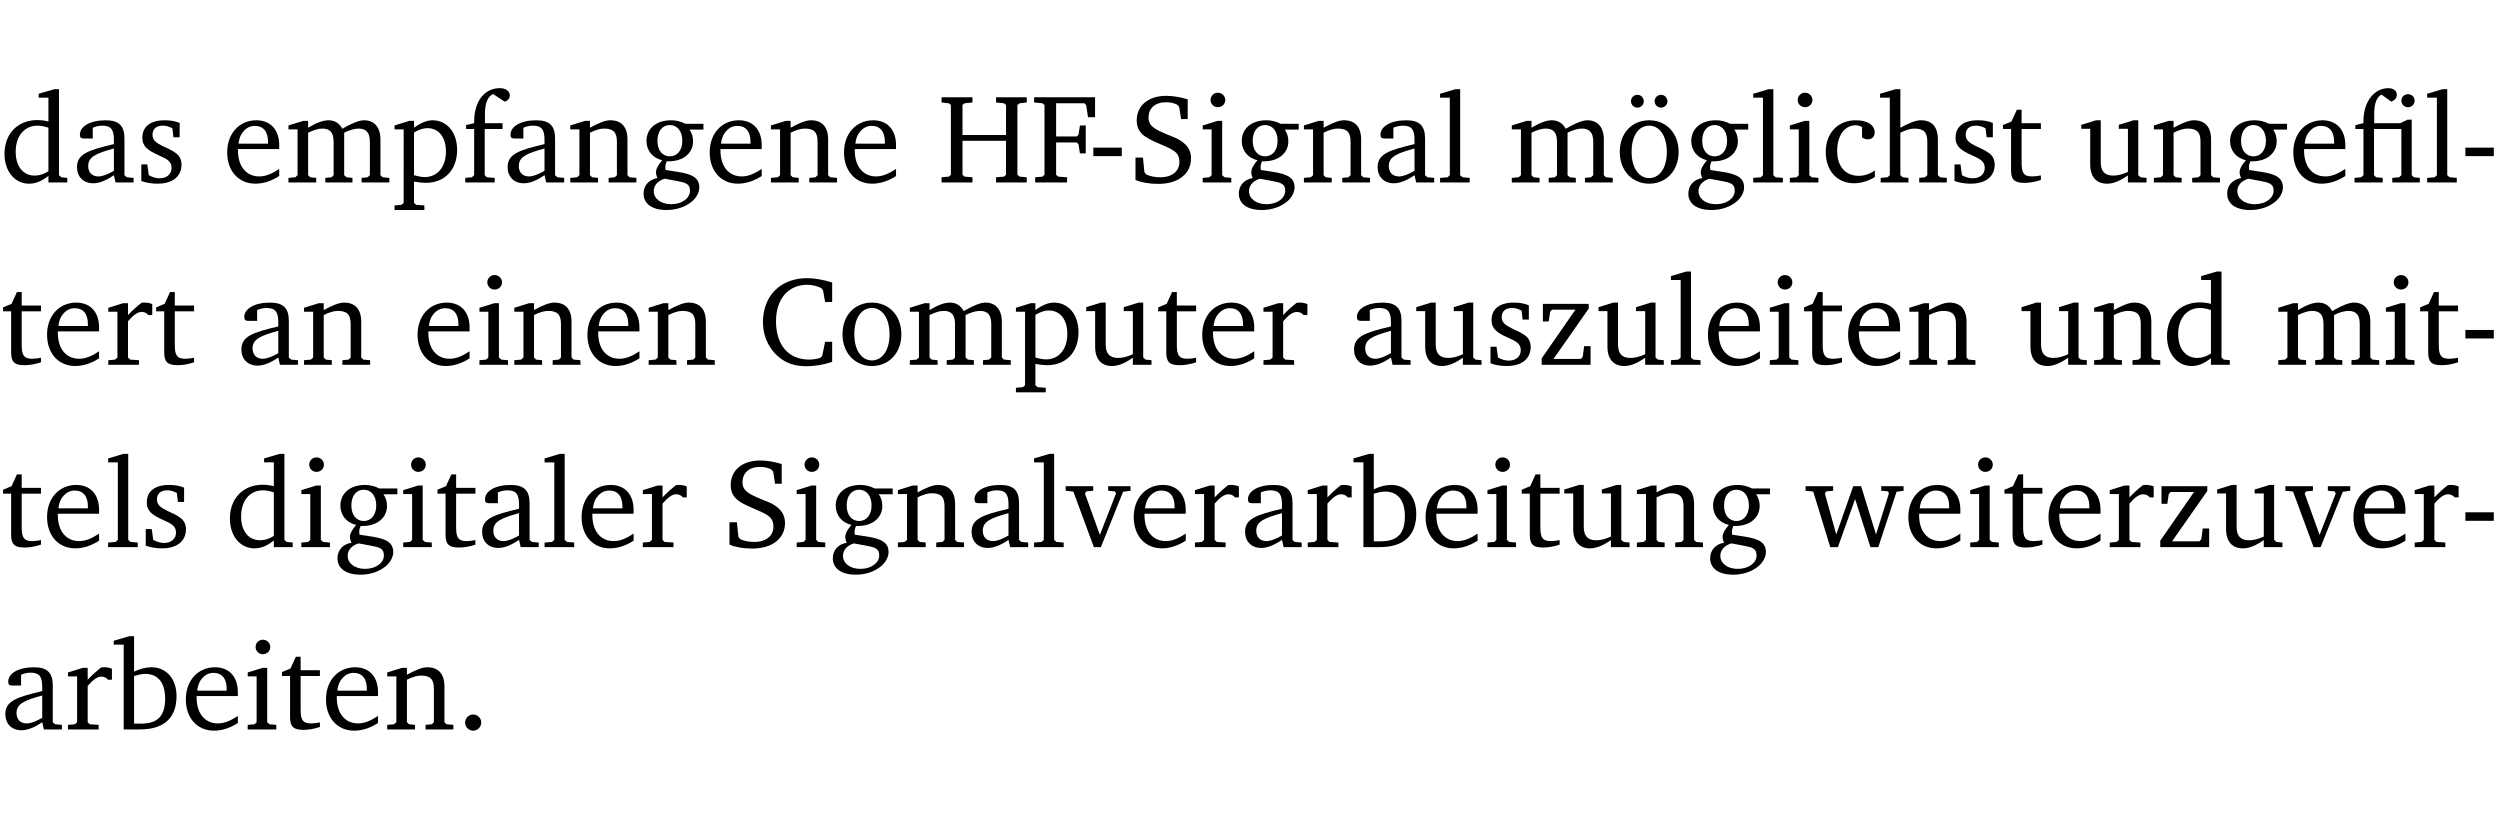 <?xml version="1.0" encoding="UTF-8" standalone="no"?>
<svg
   width="188.508pt"
   height="63.08pt"
   viewBox="0 0 188.508 63.08"
   version="1.2"
   id="svg391"
   sodipodi:docname="7c7a5f151a8b.pdf"
   xmlns:inkscape="http://www.inkscape.org/namespaces/inkscape"
   xmlns:sodipodi="http://sodipodi.sourceforge.net/DTD/sodipodi-0.dtd"
   xmlns:xlink="http://www.w3.org/1999/xlink"
   xmlns="http://www.w3.org/2000/svg"
   xmlns:svg="http://www.w3.org/2000/svg">
  <sodipodi:namedview
     id="namedview393"
     pagecolor="#ffffff"
     bordercolor="#000000"
     borderopacity="0.25"
     inkscape:showpageshadow="2"
     inkscape:pageopacity="0.0"
     inkscape:pagecheckerboard="0"
     inkscape:deskcolor="#d1d1d1"
     inkscape:document-units="pt" />
  <defs
     id="defs94">
    <g
       id="g92">
      <symbol
         overflow="visible"
         id="glyph0-0">
        <path
           style="stroke:none"
           d=""
           id="path2" />
      </symbol>
      <symbol
         overflow="visible"
         id="glyph0-1">
        <path
           style="stroke:none"
           d="M 3.656,-6.391 V -4.594 C 3.359,-4.672 3.078,-4.703 2.812,-4.703 c -1.453,0 -2.469,1.016 -2.469,2.547 0,1.344 0.797,2.25 1.844,2.25 0.531,0 0.984,-0.203 1.469,-0.594 V 0 H 5.078 V -0.344 L 4.625,-0.391 4.453,-0.547 V -7.031 H 4.094 L 2.922,-6.688 v 0.297 z m 0,5.547 C 3.312,-0.625 2.969,-0.516 2.625,-0.516 c -0.859,0 -1.438,-0.672 -1.438,-1.797 0,-1.203 0.672,-1.969 1.641,-1.969 0.219,0 0.516,0.047 0.828,0.156 z m 0,0"
           id="path5" />
      </symbol>
      <symbol
         overflow="visible"
         id="glyph0-2">
        <path
           style="stroke:none"
           d="M 3.188,-0.547 3.312,0 H 4.672 V -0.344 L 4.156,-0.391 3.984,-0.547 V -3.312 c 0,-0.969 -0.422,-1.375 -1.422,-1.375 -1.203,0 -1.938,0.484 -1.938,1.078 0,0.219 0.078,0.297 0.297,0.297 H 1.594 V -4.125 c 0.25,-0.109 0.484,-0.156 0.719,-0.156 0.688,0 0.875,0.328 0.875,1.078 v 0.312 C 1.281,-2.438 0.406,-2.156 0.406,-1.156 c 0,0.719 0.469,1.219 1.219,1.219 0.453,0 0.969,-0.203 1.562,-0.609 z m 0,-0.328 C 2.719,-0.609 2.328,-0.453 2.016,-0.453 1.531,-0.453 1.25,-0.766 1.25,-1.234 1.25,-1.938 1.844,-2.188 3.188,-2.562 Z m 0,0"
           id="path8" />
      </symbol>
      <symbol
         overflow="visible"
         id="glyph0-3">
        <path
           style="stroke:none"
           d="M 3.297,-4.484 C 2.969,-4.625 2.594,-4.688 2.172,-4.688 c -1.094,0 -1.688,0.484 -1.688,1.328 0,0.641 0.422,0.953 1.234,1.312 0.625,0.281 0.969,0.453 0.969,0.953 0,0.453 -0.344,0.781 -0.906,0.781 -0.266,0 -0.531,-0.078 -0.812,-0.234 l -0.109,-0.812 H 0.406 v 1.25 c 0.328,0.125 0.75,0.203 1.234,0.203 1.125,0 1.797,-0.547 1.797,-1.438 0,-0.359 -0.141,-0.641 -0.375,-0.828 -0.312,-0.25 -0.672,-0.391 -1,-0.547 C 1.516,-2.984 1.25,-3.188 1.25,-3.594 c 0,-0.438 0.281,-0.688 0.781,-0.688 0.234,0 0.469,0.062 0.719,0.203 l 0.078,0.672 h 0.469 z m 0,0"
           id="path11" />
      </symbol>
      <symbol
         overflow="visible"
         id="glyph0-4">
        <path
           style="stroke:none"
           d="m 4.281,-1.016 c -0.547,0.359 -1.016,0.562 -1.5,0.562 -0.969,0 -1.609,-0.734 -1.609,-1.953 0,-0.031 0,-0.078 0,-0.109 H 4.281 c 0,-0.109 0,-0.203 0,-0.297 0,-1.172 -0.672,-1.875 -1.719,-1.875 -1.281,0 -2.203,0.984 -2.203,2.422 0,1.406 0.859,2.359 2.125,2.359 0.609,0 1.219,-0.203 1.797,-0.578 z M 3.438,-2.922 H 1.219 c 0.062,-0.812 0.609,-1.344 1.219,-1.344 0.641,0 1,0.422 1,1.203 0,0.047 0,0.094 0,0.141 z m 0,0"
           id="path14" />
      </symbol>
      <symbol
         overflow="visible"
         id="glyph0-5">
        <path
           style="stroke:none"
           d="M 4.344,-4.047 C 4.125,-4.469 3.766,-4.688 3.297,-4.688 c -0.406,0 -0.906,0.188 -1.531,0.562 v -0.516 h -0.375 L 0.281,-4.297 V -4 h 0.688 v 3.453 L 0.797,-0.391 0.281,-0.344 V 0 H 2.375 V -0.344 L 1.922,-0.391 1.766,-0.547 V -3.75 C 2.188,-3.953 2.531,-4.062 2.844,-4.062 c 0.578,0 0.844,0.312 0.844,0.984 v 2.531 L 3.531,-0.391 3.062,-0.344 V 0 H 5.109 V -0.344 L 4.656,-0.391 4.484,-0.547 V -3.75 c 0.406,-0.203 0.781,-0.312 1.078,-0.312 0.594,0 0.859,0.312 0.859,0.984 v 2.531 L 6.25,-0.391 5.797,-0.344 V 0 h 2.094 V -0.344 L 7.375,-0.391 7.219,-0.547 v -2.688 c 0,-0.953 -0.484,-1.453 -1.234,-1.453 -0.375,0 -0.922,0.219 -1.641,0.641 z m 0,0"
           id="path17" />
      </symbol>
      <symbol
         overflow="visible"
         id="glyph0-6">
        <path
           style="stroke:none"
           d="m 0.219,2.078 h 2.25 V 1.734 L 1.859,1.688 1.688,1.547 V -0.062 C 2.047,0 2.344,0.031 2.578,0.031 4,0.031 4.938,-0.953 4.938,-2.453 4.938,-3.797 4.156,-4.688 3.094,-4.688 2.656,-4.688 2.203,-4.5 1.688,-4.125 V -4.641 H 1.328 L 0.219,-4.297 V -4 h 0.688 V 1.547 L 0.734,1.688 0.219,1.734 Z m 1.469,-2.625 v -3.219 c 0.375,-0.219 0.688,-0.328 1.016,-0.328 0.828,0 1.391,0.656 1.391,1.766 0,1.172 -0.656,1.922 -1.594,1.922 -0.219,0 -0.484,-0.047 -0.812,-0.141 z m 0,0"
           id="path20" />
      </symbol>
      <symbol
         overflow="visible"
         id="glyph0-7">
        <path
           style="stroke:none"
           d="M 0.281,0 H 2.5 V -0.344 L 1.906,-0.391 1.75,-0.547 V -4.031 h 1.344 v -0.438 H 1.766 v -0.703 c 0,-0.797 0.203,-1.297 0.609,-1.5 L 3.25,-6.094 c 0.25,-0.062 0.391,-0.25 0.391,-0.469 0,-0.312 -0.297,-0.547 -0.75,-0.547 -1.125,0 -1.938,0.938 -1.938,2.531 0,0.031 0,0.062 0,0.109 L 0.344,-4.328 v 0.297 h 0.609 v 3.484 l -0.172,0.156 -0.5,0.047 z m 0,0"
           id="path23" />
      </symbol>
      <symbol
         overflow="visible"
         id="glyph0-8">
        <path
           style="stroke:none"
           d="M 0.281,0 H 2.375 V -0.344 L 1.922,-0.391 1.766,-0.547 V -3.75 c 0.406,-0.203 0.766,-0.312 1.062,-0.312 0.703,0 0.969,0.281 0.969,0.984 v 2.531 l -0.156,0.156 -0.469,0.047 V 0 h 2.094 V -0.344 L 4.75,-0.391 4.594,-0.547 v -2.688 c 0,-0.969 -0.469,-1.453 -1.297,-1.453 -0.406,0 -0.891,0.219 -1.531,0.562 v -0.516 h -0.375 L 0.281,-4.297 V -4 h 0.688 v 3.453 L 0.797,-0.391 0.281,-0.344 Z m 0,0"
           id="path26" />
      </symbol>
      <symbol
         overflow="visible"
         id="glyph0-9">
        <path
           style="stroke:none"
           d="M 3.531,-4.422 C 3.172,-4.609 2.812,-4.688 2.453,-4.688 c -1.141,0 -1.859,0.641 -1.859,1.562 0,0.719 0.453,1.281 1.188,1.453 -0.312,0.359 -0.469,0.656 -0.469,0.906 0,0.156 0.047,0.297 0.109,0.438 C 0.766,-0.219 0.375,0.234 0.375,0.844 0.375,1.609 1.016,2.078 2.109,2.078 2.844,2.078 3.5,1.859 4,1.453 4.375,1.141 4.578,0.734 4.578,0.375 c 0,-0.703 -0.5,-1 -1.625,-1.172 L 2.031,-0.938 c 0,-0.109 -0.016,-0.188 -0.016,-0.234 0,-0.141 0.047,-0.297 0.109,-0.422 0.062,0 0.109,0 0.156,0 1.109,0 1.828,-0.641 1.828,-1.5 0,-0.328 -0.078,-0.609 -0.266,-0.891 h 1.047 v -0.438 z m -1.172,0.094 c 0.547,0 0.938,0.453 0.938,1.188 0,0.719 -0.391,1.172 -0.938,1.172 -0.562,0 -0.938,-0.453 -0.938,-1.172 0,-0.734 0.375,-1.188 0.938,-1.188 z M 1.969,-0.281 2.891,-0.109 C 3.562,0.016 3.875,0.109 3.875,0.625 c 0,0.547 -0.578,1.016 -1.422,1.016 -0.797,0 -1.312,-0.438 -1.312,-0.984 0,-0.422 0.297,-0.781 0.828,-0.938 z m 0,0"
           id="path29" />
      </symbol>
      <symbol
         overflow="visible"
         id="glyph0-10">
        <path
           style="stroke:none"
           d="m 0.312,-6.422 v 0.391 l 0.547,0.062 0.156,0.125 v 5.266 L 0.859,-0.438 0.312,-0.391 V 0 H 2.641 V -0.391 L 2.047,-0.438 1.891,-0.578 v -2.562 h 3.281 v 2.562 L 5.016,-0.438 4.422,-0.391 V 0 h 2.312 V -0.391 L 6.203,-0.438 6.031,-0.578 V -5.844 l 0.172,-0.125 0.531,-0.062 v -0.391 h -2.312 v 0.391 l 0.594,0.062 0.156,0.125 v 2.266 H 1.891 V -5.844 l 0.156,-0.125 0.594,-0.062 v -0.391 z m 0,0"
           id="path32" />
      </symbol>
      <symbol
         overflow="visible"
         id="glyph0-11">
        <path
           style="stroke:none"
           d="M 0.312,0 H 2.719 V -0.391 L 2.047,-0.438 1.891,-0.578 v -2.438 h 1.562 L 3.578,-2.875 3.688,-2.188 H 4.125 V -4.297 H 3.688 l -0.109,0.703 -0.125,0.125 h -1.562 v -2.5 H 4.031 l 0.125,0.141 0.141,0.906 h 0.531 v -1.5 h -4.594 v 0.391 l 0.625,0.062 0.156,0.125 v 5.266 L 0.859,-0.438 0.312,-0.391 Z m 0,0"
           id="path35" />
      </symbol>
      <symbol
         overflow="visible"
         id="glyph0-12">
        <path
           style="stroke:none"
           d="m 0.453,-2.625 v 0.641 H 2.594 V -2.625 Z m 0,0"
           id="path38" />
      </symbol>
      <symbol
         overflow="visible"
         id="glyph0-13">
        <path
           style="stroke:none"
           d="m 0.578,-0.188 c 0.438,0.188 1.031,0.297 1.719,0.297 1.531,0 2.469,-0.781 2.469,-1.922 0,-0.422 -0.141,-0.766 -0.422,-1.047 -0.438,-0.438 -0.953,-0.578 -1.438,-0.781 -0.875,-0.375 -1.344,-0.609 -1.344,-1.25 0,-0.703 0.5,-1.156 1.312,-1.156 0.328,0 0.609,0.062 0.859,0.188 L 3.875,-5.688 4.016,-4.781 h 0.5 V -6.266 C 3.953,-6.438 3.406,-6.531 2.891,-6.531 c -1.359,0 -2.219,0.75 -2.219,1.844 0,0.922 0.562,1.281 1.625,1.734 1.047,0.453 1.594,0.625 1.594,1.406 0,0.672 -0.516,1.156 -1.438,1.156 -0.438,0 -0.797,-0.078 -1.078,-0.219 L 1.25,-0.781 1.141,-1.875 h -0.562 z m 0,0"
           id="path41" />
      </symbol>
      <symbol
         overflow="visible"
         id="glyph0-14">
        <path
           style="stroke:none"
           d="m 1.469,-6.766 c -0.297,0 -0.547,0.234 -0.547,0.547 0,0.312 0.25,0.547 0.547,0.547 0.312,0 0.562,-0.234 0.562,-0.547 0,-0.297 -0.25,-0.547 -0.562,-0.547 z m -0.031,2.125 -1.109,0.344 V -4 H 1 v 3.453 L 0.844,-0.391 0.328,-0.344 V 0 h 2.156 V -0.344 L 1.969,-0.391 1.797,-0.547 v -4.094 z m 0,0"
           id="path44" />
      </symbol>
      <symbol
         overflow="visible"
         id="glyph0-15">
        <path
           style="stroke:none"
           d="M 0.266,0 H 2.5 V -0.344 L 1.953,-0.391 1.781,-0.547 V -7.031 H 1.422 l -1.156,0.344 v 0.297 H 1 v 5.844 l -0.172,0.156 -0.562,0.047 z m 0,0"
           id="path47" />
      </symbol>
      <symbol
         overflow="visible"
         id="glyph0-16">
        <path
           style="stroke:none"
           d="m 2.578,-4.688 c -1.297,0 -2.219,0.953 -2.219,2.391 0,1.406 0.938,2.391 2.219,2.391 1.281,0 2.219,-0.984 2.219,-2.391 0,-1.422 -0.938,-2.391 -2.219,-2.391 z m 0,0.406 c 0.766,0 1.328,0.75 1.328,1.984 0,1.234 -0.562,1.969 -1.328,1.969 -0.766,0 -1.328,-0.75 -1.328,-1.969 0,-1.25 0.547,-1.984 1.328,-1.984 z M 1.688,-6.609 c -0.266,0 -0.484,0.219 -0.484,0.484 0,0.266 0.219,0.484 0.484,0.484 0.266,0 0.484,-0.219 0.484,-0.484 0,-0.266 -0.219,-0.484 -0.484,-0.484 z m 1.781,0 c -0.266,0 -0.484,0.219 -0.484,0.484 0,0.266 0.219,0.484 0.484,0.484 0.266,0 0.484,-0.219 0.484,-0.484 0,-0.266 -0.219,-0.484 -0.484,-0.484 z m 0,0"
           id="path50" />
      </symbol>
      <symbol
         overflow="visible"
         id="glyph0-17">
        <path
           style="stroke:none"
           d="m 4.062,-0.406 v -0.5 C 3.656,-0.625 3.266,-0.5 2.844,-0.5 c -0.984,0 -1.625,-0.688 -1.625,-1.875 0,-1.203 0.594,-1.938 1.406,-1.938 0.172,0 0.312,0.047 0.469,0.141 v 0.781 C 3.234,-3.297 3.375,-3.25 3.516,-3.25 c 0.328,0 0.531,-0.203 0.531,-0.516 C 4.047,-4.312 3.531,-4.688 2.625,-4.688 c -1.344,0 -2.266,0.953 -2.266,2.391 0,1.406 0.844,2.359 2.141,2.359 0.516,0 1.031,-0.156 1.562,-0.469 z m 0,0"
           id="path53" />
      </symbol>
      <symbol
         overflow="visible"
         id="glyph0-18">
        <path
           style="stroke:none"
           d="M 1.344,-7.031 0.188,-6.688 v 0.297 h 0.734 v 5.844 L 0.75,-0.391 0.234,-0.344 V 0 h 2.094 V -0.344 L 1.891,-0.391 1.719,-0.547 V -3.75 c 0.406,-0.203 0.766,-0.312 1.062,-0.312 0.703,0 0.969,0.281 0.969,0.984 v 2.531 l -0.172,0.156 -0.438,0.047 V 0 H 5.219 v -0.344 l -0.5,-0.047 -0.172,-0.156 v -2.688 c 0,-0.969 -0.453,-1.453 -1.281,-1.453 -0.422,0 -0.906,0.219 -1.547,0.562 v -2.906 z m 0,0"
           id="path56" />
      </symbol>
      <symbol
         overflow="visible"
         id="glyph0-19">
        <path
           style="stroke:none"
           d="m 0.844,-4.031 v 3.094 c 0,0.672 0.203,0.969 1,0.969 0.359,0 0.797,-0.062 1.25,-0.219 v -0.344 c -0.219,0.047 -0.438,0.078 -0.672,0.078 -0.656,0 -0.781,-0.328 -0.781,-1.047 V -4.031 H 3.094 v -0.438 H 1.641 V -5.484 H 1.281 L 0.875,-4.594 0.234,-4.328 v 0.297 z m 0,0"
           id="path59" />
      </symbol>
      <symbol
         overflow="visible"
         id="glyph0-20">
        <path
           style="stroke:none"
           d="M 1.359,-4.688 0.25,-4.344 v 0.297 H 0.922 V -1.375 c 0,0.969 0.469,1.469 1.281,1.469 0.469,0 0.984,-0.219 1.562,-0.625 V 0 h 1.406 V -0.344 L 4.719,-0.391 4.547,-0.547 V -4.688 H 4.188 l -1.109,0.344 v 0.297 h 0.688 v 3.25 C 3.359,-0.609 3,-0.516 2.656,-0.516 c -0.641,0 -0.938,-0.328 -0.938,-1.016 V -4.688 Z m 0,0"
           id="path62" />
      </symbol>
      <symbol
         overflow="visible"
         id="glyph0-21">
        <path
           style="stroke:none"
           d="M 3.047,-6.094 C 3.328,-6.203 3.469,-6.375 3.469,-6.609 c 0,-0.297 -0.25,-0.5 -0.641,-0.5 -1.016,0 -1.875,0.953 -1.875,2.484 0,0.047 0,0.109 0,0.156 L 0.344,-4.328 v 0.297 h 0.609 v 3.484 l -0.172,0.156 -0.5,0.047 V 0 h 2.125 v -0.344 l -0.5,-0.047 L 1.75,-0.547 V -4.031 h 2.062 v 3.484 L 3.641,-0.391 3.125,-0.344 V 0 H 5.203 V -0.344 L 4.75,-0.391 4.594,-0.547 v -4.188 H 4.281 L 3.734,-4.469 h -1.969 v -0.703 c 0,-0.766 0.172,-1.25 0.547,-1.453 z M 3.812,-6.172 c 0,0.281 0.219,0.5 0.5,0.5 0.281,0 0.5,-0.219 0.5,-0.5 0,-0.266 -0.219,-0.484 -0.5,-0.484 -0.281,0 -0.5,0.219 -0.5,0.484 z m 0,0"
           id="path65" />
      </symbol>
      <symbol
         overflow="visible"
         id="glyph0-22">
        <path
           style="stroke:none"
           d="m 0.281,0 h 2.312 V -0.344 L 1.922,-0.391 1.766,-0.547 V -3.281 c 0.391,-0.453 0.719,-0.703 1.031,-0.703 0.203,0 0.375,0.078 0.5,0.234 H 3.594 V -4.578 C 3.391,-4.656 3.219,-4.688 3.016,-4.688 c -0.078,0 -0.156,0 -0.234,0.016 C 2.438,-4.406 2.094,-4.094 1.766,-3.75 v -0.891 h -0.375 L 0.281,-4.297 V -4 h 0.688 v 3.453 L 0.797,-0.391 0.281,-0.344 Z m 0,0"
           id="path68" />
      </symbol>
      <symbol
         overflow="visible"
         id="glyph0-23">
        <path
           style="stroke:none"
           d="M 5.625,-0.219 V -1.734 H 5.094 l -0.219,1.062 -0.156,0.156 c -0.281,0.078 -0.562,0.125 -0.828,0.125 -1.547,0 -2.5,-1.078 -2.5,-2.891 0,-1.703 0.938,-2.75 2.359,-2.75 0.375,0 0.719,0.094 1.062,0.25 l 0.125,0.172 0.156,0.875 H 5.625 v -1.469 C 4.922,-6.422 4.297,-6.531 3.734,-6.531 c -2,0 -3.328,1.328 -3.328,3.312 0,1.266 0.641,2.375 1.656,2.953 0.438,0.25 1,0.375 1.625,0.375 C 4.328,0.109 4.984,0 5.625,-0.219 Z m 0,0"
           id="path71" />
      </symbol>
      <symbol
         overflow="visible"
         id="glyph0-24">
        <path
           style="stroke:none"
           d="m 2.578,-4.688 c -1.297,0 -2.219,0.953 -2.219,2.391 0,1.406 0.938,2.391 2.219,2.391 1.281,0 2.219,-0.984 2.219,-2.391 0,-1.422 -0.938,-2.391 -2.219,-2.391 z m 0,0.406 c 0.766,0 1.328,0.75 1.328,1.984 0,1.234 -0.562,1.969 -1.328,1.969 -0.766,0 -1.328,-0.75 -1.328,-1.969 0,-1.25 0.547,-1.984 1.328,-1.984 z m 0,0"
           id="path74" />
      </symbol>
      <symbol
         overflow="visible"
         id="glyph0-25">
        <path
           style="stroke:none"
           d="M 0.438,0 H 4.125 V -1.406 H 3.641 L 3.531,-0.594 3.391,-0.438 h -2.062 l 2.656,-3.797 V -4.594 H 0.531 v 1.328 h 0.438 L 1.078,-4 1.219,-4.156 H 2.984 L 0.438,-0.484 Z m 0,0"
           id="path77" />
      </symbol>
      <symbol
         overflow="visible"
         id="glyph0-26">
        <path
           style="stroke:none"
           d="M -0.047,-4.594 V -4.25 L 0.531,-4.188 2.078,0 h 0.531 L 4.281,-4.172 4.844,-4.25 V -4.594 H 3.156 V -4.25 l 0.516,0.047 0.078,0.156 -1.219,3.125 -1.125,-3.125 0.109,-0.156 L 2.031,-4.25 v -0.344 z m 0,0"
           id="path80" />
      </symbol>
      <symbol
         overflow="visible"
         id="glyph0-27">
        <path
           style="stroke:none"
           d="M 1.25,-7.031 0.078,-6.688 v 0.297 h 0.75 V 0 h 1.219 C 3.875,0 4.812,-0.875 4.812,-2.516 4.812,-3.812 4.047,-4.688 2.922,-4.688 c -0.422,0 -0.844,0.109 -1.312,0.328 V -7.031 Z M 1.609,-0.438 V -4.031 C 1.938,-4.125 2.219,-4.188 2.453,-4.188 c 0.953,0 1.5,0.656 1.5,1.859 0,1.312 -0.562,1.891 -1.812,1.891 -0.047,0 -0.234,0 -0.531,0 z m 0,0"
           id="path83" />
      </symbol>
      <symbol
         overflow="visible"
         id="glyph0-28">
        <path
           style="stroke:none"
           d="M -0.016,-4.594 V -4.25 L 0.562,-4.188 1.844,0 H 2.422 L 3.719,-3.625 4.875,0 H 5.469 L 6.844,-4.172 7.375,-4.25 V -4.594 H 5.688 V -4.25 l 0.516,0.047 0.062,0.156 -0.969,3.094 -1.125,-3.641 H 3.578 L 2.297,-0.953 1.438,-4.047 1.547,-4.203 2.062,-4.25 v -0.344 z m 0,0"
           id="path86" />
      </symbol>
      <symbol
         overflow="visible"
         id="glyph0-29">
        <path
           style="stroke:none"
           d="M 1.328,-1.125 C 1,-1.125 0.719,-0.859 0.719,-0.516 0.719,-0.172 1,0.094 1.328,0.094 1.656,0.094 1.938,-0.188 1.938,-0.516 1.938,-0.859 1.656,-1.125 1.328,-1.125 Z m 0,0"
           id="path89" />
      </symbol>
    </g>
  </defs>
  <g
     id="surface1"
     transform="translate(-40.398,-104.995)">
    <path
       style="fill:none;stroke:#000000;stroke-width:0.01;stroke-linecap:butt;stroke-linejoin:miter;stroke-miterlimit:10;stroke-opacity:0.01"
       d="M -5.625e-4,-0.001 H 188.507"
       transform="matrix(1,0,0,-1,40.399,104.999)"
       id="path96" />
    <g
       style="fill:#000000;fill-opacity:1"
       id="g104">
      <use
         xlink:href="#glyph0-1"
         x="40.394"
         y="118.752"
         id="use98" />
      <use
         xlink:href="#glyph0-2"
         x="45.798"
         y="118.752"
         id="use100" />
      <use
         xlink:href="#glyph0-3"
         x="50.647"
         y="118.752"
         id="use102" />
    </g>
    <g
       style="fill:#000000;fill-opacity:1"
       id="g126">
      <use
         xlink:href="#glyph0-4"
         x="57.17"
         y="118.752"
         id="use106" />
      <use
         xlink:href="#glyph0-5"
         x="61.866"
         y="118.752"
         id="use108" />
      <use
         xlink:href="#glyph0-6"
         x="69.928"
         y="118.752"
         id="use110" />
      <use
         xlink:href="#glyph0-7"
         x="75.198"
         y="118.752"
         id="use112" />
      <use
         xlink:href="#glyph0-2"
         x="78.268"
         y="118.752"
         id="use114" />
      <use
         xlink:href="#glyph0-8"
         x="83.117"
         y="118.752"
         id="use116" />
      <use
         xlink:href="#glyph0-9"
         x="88.55"
         y="118.752"
         id="use118" />
      <use
         xlink:href="#glyph0-4"
         x="93.552"
         y="118.752"
         id="use120" />
      <use
         xlink:href="#glyph0-8"
         x="98.248"
         y="118.752"
         id="use122" />
      <use
         xlink:href="#glyph0-4"
         x="103.68"
         y="118.752"
         id="use124" />
    </g>
    <g
       style="fill:#000000;fill-opacity:1"
       id="g132">
      <use
         xlink:href="#glyph0-10"
         x="111.083"
         y="118.752"
         id="use128" />
      <use
         xlink:href="#glyph0-11"
         x="118.141"
         y="118.752"
         id="use130" />
    </g>
    <g
       style="fill:#000000;fill-opacity:1"
       id="g148">
      <use
         xlink:href="#glyph0-12"
         x="122.388"
         y="118.752"
         id="use134" />
      <use
         xlink:href="#glyph0-13"
         x="125.439"
         y="118.752"
         id="use136" />
      <use
         xlink:href="#glyph0-14"
         x="130.757"
         y="118.752"
         id="use138" />
      <use
         xlink:href="#glyph0-9"
         x="133.435"
         y="118.752"
         id="use140" />
      <use
         xlink:href="#glyph0-8"
         x="138.437"
         y="118.752"
         id="use142" />
      <use
         xlink:href="#glyph0-2"
         x="143.869"
         y="118.752"
         id="use144" />
      <use
         xlink:href="#glyph0-15"
         x="148.718"
         y="118.752"
         id="use146" />
    </g>
    <g
       style="fill:#000000;fill-opacity:1"
       id="g168">
      <use
         xlink:href="#glyph0-5"
         x="154.112"
         y="118.752"
         id="use150" />
      <use
         xlink:href="#glyph0-16"
         x="162.175"
         y="118.752"
         id="use152" />
      <use
         xlink:href="#glyph0-9"
         x="167.33"
         y="118.752"
         id="use154" />
      <use
         xlink:href="#glyph0-15"
         x="172.332"
         y="118.752"
         id="use156" />
      <use
         xlink:href="#glyph0-14"
         x="175.029"
         y="118.752"
         id="use158" />
      <use
         xlink:href="#glyph0-17"
         x="177.707"
         y="118.752"
         id="use160" />
      <use
         xlink:href="#glyph0-18"
         x="181.973"
         y="118.752"
         id="use162" />
      <use
         xlink:href="#glyph0-3"
         x="187.367"
         y="118.752"
         id="use164" />
      <use
         xlink:href="#glyph0-19"
         x="191.193"
         y="118.752"
         id="use166" />
    </g>
    <g
       style="fill:#000000;fill-opacity:1"
       id="g184">
      <use
         xlink:href="#glyph0-20"
         x="197.084"
         y="118.752"
         id="use170" />
      <use
         xlink:href="#glyph0-8"
         x="202.526"
         y="118.752"
         id="use172" />
      <use
         xlink:href="#glyph0-9"
         x="207.959"
         y="118.752"
         id="use174" />
      <use
         xlink:href="#glyph0-4"
         x="212.961"
         y="118.752"
         id="use176" />
      <use
         xlink:href="#glyph0-21"
         x="217.657"
         y="118.752"
         id="use178" />
      <use
         xlink:href="#glyph0-15"
         x="223.147"
         y="118.752"
         id="use180" />
      <use
         xlink:href="#glyph0-12"
         x="225.844"
         y="118.752"
         id="use182" />
    </g>
    <g
       style="fill:#000000;fill-opacity:1"
       id="g194">
      <use
         xlink:href="#glyph0-19"
         x="40.394"
         y="132.5"
         id="use186" />
      <use
         xlink:href="#glyph0-4"
         x="43.588"
         y="132.5"
         id="use188" />
      <use
         xlink:href="#glyph0-22"
         x="48.284"
         y="132.5"
         id="use190" />
      <use
         xlink:href="#glyph0-19"
         x="51.938"
         y="132.5"
         id="use192" />
    </g>
    <g
       style="fill:#000000;fill-opacity:1"
       id="g200">
      <use
         xlink:href="#glyph0-2"
         x="58.193"
         y="132.5"
         id="use196" />
      <use
         xlink:href="#glyph0-8"
         x="63.042"
         y="132.5"
         id="use198" />
    </g>
    <g
       style="fill:#000000;fill-opacity:1"
       id="g212">
      <use
         xlink:href="#glyph0-4"
         x="71.525"
         y="132.5"
         id="use202" />
      <use
         xlink:href="#glyph0-14"
         x="76.221"
         y="132.5"
         id="use204" />
      <use
         xlink:href="#glyph0-8"
         x="78.899"
         y="132.5"
         id="use206" />
      <use
         xlink:href="#glyph0-4"
         x="84.332"
         y="132.5"
         id="use208" />
      <use
         xlink:href="#glyph0-8"
         x="89.028"
         y="132.5"
         id="use210" />
    </g>
    <g
       style="fill:#000000;fill-opacity:1"
       id="g230">
      <use
         xlink:href="#glyph0-23"
         x="97.521"
         y="132.5"
         id="use214" />
      <use
         xlink:href="#glyph0-24"
         x="103.566"
         y="132.5"
         id="use216" />
      <use
         xlink:href="#glyph0-5"
         x="108.721"
         y="132.5"
         id="use218" />
      <use
         xlink:href="#glyph0-6"
         x="116.783"
         y="132.5"
         id="use220" />
      <use
         xlink:href="#glyph0-20"
         x="122.053"
         y="132.5"
         id="use222" />
      <use
         xlink:href="#glyph0-19"
         x="127.495"
         y="132.5"
         id="use224" />
      <use
         xlink:href="#glyph0-4"
         x="130.69"
         y="132.5"
         id="use226" />
      <use
         xlink:href="#glyph0-22"
         x="135.386"
         y="132.5"
         id="use228" />
    </g>
    <g
       style="fill:#000000;fill-opacity:1"
       id="g254">
      <use
         xlink:href="#glyph0-2"
         x="142.09"
         y="132.5"
         id="use232" />
      <use
         xlink:href="#glyph0-20"
         x="146.939"
         y="132.5"
         id="use234" />
      <use
         xlink:href="#glyph0-3"
         x="152.381"
         y="132.5"
         id="use236" />
      <use
         xlink:href="#glyph0-25"
         x="156.207"
         y="132.5"
         id="use238" />
      <use
         xlink:href="#glyph0-20"
         x="160.683"
         y="132.5"
         id="use240" />
      <use
         xlink:href="#glyph0-15"
         x="166.125"
         y="132.5"
         id="use242" />
      <use
         xlink:href="#glyph0-4"
         x="168.822"
         y="132.5"
         id="use244" />
      <use
         xlink:href="#glyph0-14"
         x="173.518"
         y="132.5"
         id="use246" />
      <use
         xlink:href="#glyph0-19"
         x="176.196"
         y="132.5"
         id="use248" />
      <use
         xlink:href="#glyph0-4"
         x="179.391"
         y="132.5"
         id="use250" />
      <use
         xlink:href="#glyph0-8"
         x="184.087"
         y="132.5"
         id="use252" />
    </g>
    <g
       style="fill:#000000;fill-opacity:1"
       id="g262">
      <use
         xlink:href="#glyph0-20"
         x="192.58"
         y="132.5"
         id="use256" />
      <use
         xlink:href="#glyph0-8"
         x="198.022"
         y="132.5"
         id="use258" />
      <use
         xlink:href="#glyph0-1"
         x="203.454"
         y="132.5"
         id="use260" />
    </g>
    <g
       style="fill:#000000;fill-opacity:1"
       id="g272">
      <use
         xlink:href="#glyph0-5"
         x="211.909"
         y="132.5"
         id="use264" />
      <use
         xlink:href="#glyph0-14"
         x="219.971"
         y="132.5"
         id="use266" />
      <use
         xlink:href="#glyph0-19"
         x="222.649"
         y="132.5"
         id="use268" />
      <use
         xlink:href="#glyph0-12"
         x="225.844"
         y="132.5"
         id="use270" />
    </g>
    <g
       style="fill:#000000;fill-opacity:1"
       id="g282">
      <use
         xlink:href="#glyph0-19"
         x="40.394"
         y="146.249"
         id="use274" />
      <use
         xlink:href="#glyph0-4"
         x="43.588"
         y="146.249"
         id="use276" />
      <use
         xlink:href="#glyph0-15"
         x="48.284"
         y="146.249"
         id="use278" />
      <use
         xlink:href="#glyph0-3"
         x="50.982"
         y="146.249"
         id="use280" />
    </g>
    <g
       style="fill:#000000;fill-opacity:1"
       id="g302">
      <use
         xlink:href="#glyph0-1"
         x="57.39"
         y="146.249"
         id="use284" />
      <use
         xlink:href="#glyph0-14"
         x="62.793"
         y="146.249"
         id="use286" />
      <use
         xlink:href="#glyph0-9"
         x="65.471"
         y="146.249"
         id="use288" />
      <use
         xlink:href="#glyph0-14"
         x="70.473"
         y="146.249"
         id="use290" />
      <use
         xlink:href="#glyph0-19"
         x="73.151"
         y="146.249"
         id="use292" />
      <use
         xlink:href="#glyph0-2"
         x="76.346"
         y="146.249"
         id="use294" />
      <use
         xlink:href="#glyph0-15"
         x="81.195"
         y="146.249"
         id="use296" />
      <use
         xlink:href="#glyph0-4"
         x="83.892"
         y="146.249"
         id="use298" />
      <use
         xlink:href="#glyph0-22"
         x="88.588"
         y="146.249"
         id="use300" />
    </g>
    <g
       style="fill:#000000;fill-opacity:1"
       id="g340">
      <use
         xlink:href="#glyph0-13"
         x="94.824"
         y="146.249"
         id="use304" />
      <use
         xlink:href="#glyph0-14"
         x="100.142"
         y="146.249"
         id="use306" />
      <use
         xlink:href="#glyph0-9"
         x="102.82"
         y="146.249"
         id="use308" />
      <use
         xlink:href="#glyph0-8"
         x="107.822"
         y="146.249"
         id="use310" />
      <use
         xlink:href="#glyph0-2"
         x="113.254"
         y="146.249"
         id="use312" />
      <use
         xlink:href="#glyph0-15"
         x="118.103"
         y="146.249"
         id="use314" />
      <use
         xlink:href="#glyph0-26"
         x="120.8"
         y="146.249"
         id="use316" />
      <use
         xlink:href="#glyph0-4"
         x="125.525"
         y="146.249"
         id="use318" />
      <use
         xlink:href="#glyph0-22"
         x="130.221"
         y="146.249"
         id="use320" />
      <use
         xlink:href="#glyph0-2"
         x="133.875"
         y="146.249"
         id="use322" />
      <use
         xlink:href="#glyph0-22"
         x="138.724"
         y="146.249"
         id="use324" />
      <use
         xlink:href="#glyph0-27"
         x="142.377"
         y="146.249"
         id="use326" />
      <use
         xlink:href="#glyph0-4"
         x="147.532"
         y="146.249"
         id="use328" />
      <use
         xlink:href="#glyph0-14"
         x="152.228"
         y="146.249"
         id="use330" />
      <use
         xlink:href="#glyph0-19"
         x="154.906"
         y="146.249"
         id="use332" />
      <use
         xlink:href="#glyph0-20"
         x="158.101"
         y="146.249"
         id="use334" />
      <use
         xlink:href="#glyph0-8"
         x="163.543"
         y="146.249"
         id="use336" />
      <use
         xlink:href="#glyph0-9"
         x="168.975"
         y="146.249"
         id="use338" />
    </g>
    <g
       style="fill:#000000;fill-opacity:1"
       id="g366">
      <use
         xlink:href="#glyph0-28"
         x="176.56"
         y="146.249"
         id="use342" />
      <use
         xlink:href="#glyph0-4"
         x="183.934"
         y="146.249"
         id="use344" />
      <use
         xlink:href="#glyph0-14"
         x="188.63"
         y="146.249"
         id="use346" />
      <use
         xlink:href="#glyph0-19"
         x="191.308"
         y="146.249"
         id="use348" />
      <use
         xlink:href="#glyph0-4"
         x="194.502"
         y="146.249"
         id="use350" />
      <use
         xlink:href="#glyph0-22"
         x="199.198"
         y="146.249"
         id="use352" />
      <use
         xlink:href="#glyph0-25"
         x="202.851"
         y="146.249"
         id="use354" />
      <use
         xlink:href="#glyph0-20"
         x="207.328"
         y="146.249"
         id="use356" />
      <use
         xlink:href="#glyph0-26"
         x="212.77"
         y="146.249"
         id="use358" />
      <use
         xlink:href="#glyph0-4"
         x="217.494"
         y="146.249"
         id="use360" />
      <use
         xlink:href="#glyph0-22"
         x="222.19"
         y="146.249"
         id="use362" />
      <use
         xlink:href="#glyph0-12"
         x="225.844"
         y="146.249"
         id="use364" />
    </g>
    <g
       style="fill:#000000;fill-opacity:1"
       id="g386">
      <use
         xlink:href="#glyph0-2"
         x="40.394"
         y="159.997"
         id="use368" />
      <use
         xlink:href="#glyph0-22"
         x="45.243"
         y="159.997"
         id="use370" />
      <use
         xlink:href="#glyph0-27"
         x="48.897"
         y="159.997"
         id="use372" />
      <use
         xlink:href="#glyph0-4"
         x="54.052"
         y="159.997"
         id="use374" />
      <use
         xlink:href="#glyph0-14"
         x="58.748"
         y="159.997"
         id="use376" />
      <use
         xlink:href="#glyph0-19"
         x="61.426"
         y="159.997"
         id="use378" />
      <use
         xlink:href="#glyph0-4"
         x="64.62"
         y="159.997"
         id="use380" />
      <use
         xlink:href="#glyph0-8"
         x="69.316"
         y="159.997"
         id="use382" />
      <use
         xlink:href="#glyph0-29"
         x="74.749"
         y="159.997"
         id="use384" />
    </g>
    <path
       style="fill:none;stroke:#000000;stroke-width:0.01;stroke-linecap:butt;stroke-linejoin:miter;stroke-miterlimit:10;stroke-opacity:0.01"
       d="M -5.625e-4,6.875e-4 H 188.507"
       transform="matrix(1,0,0,-1,40.399,168.071)"
       id="path388" />
  </g>
</svg>

